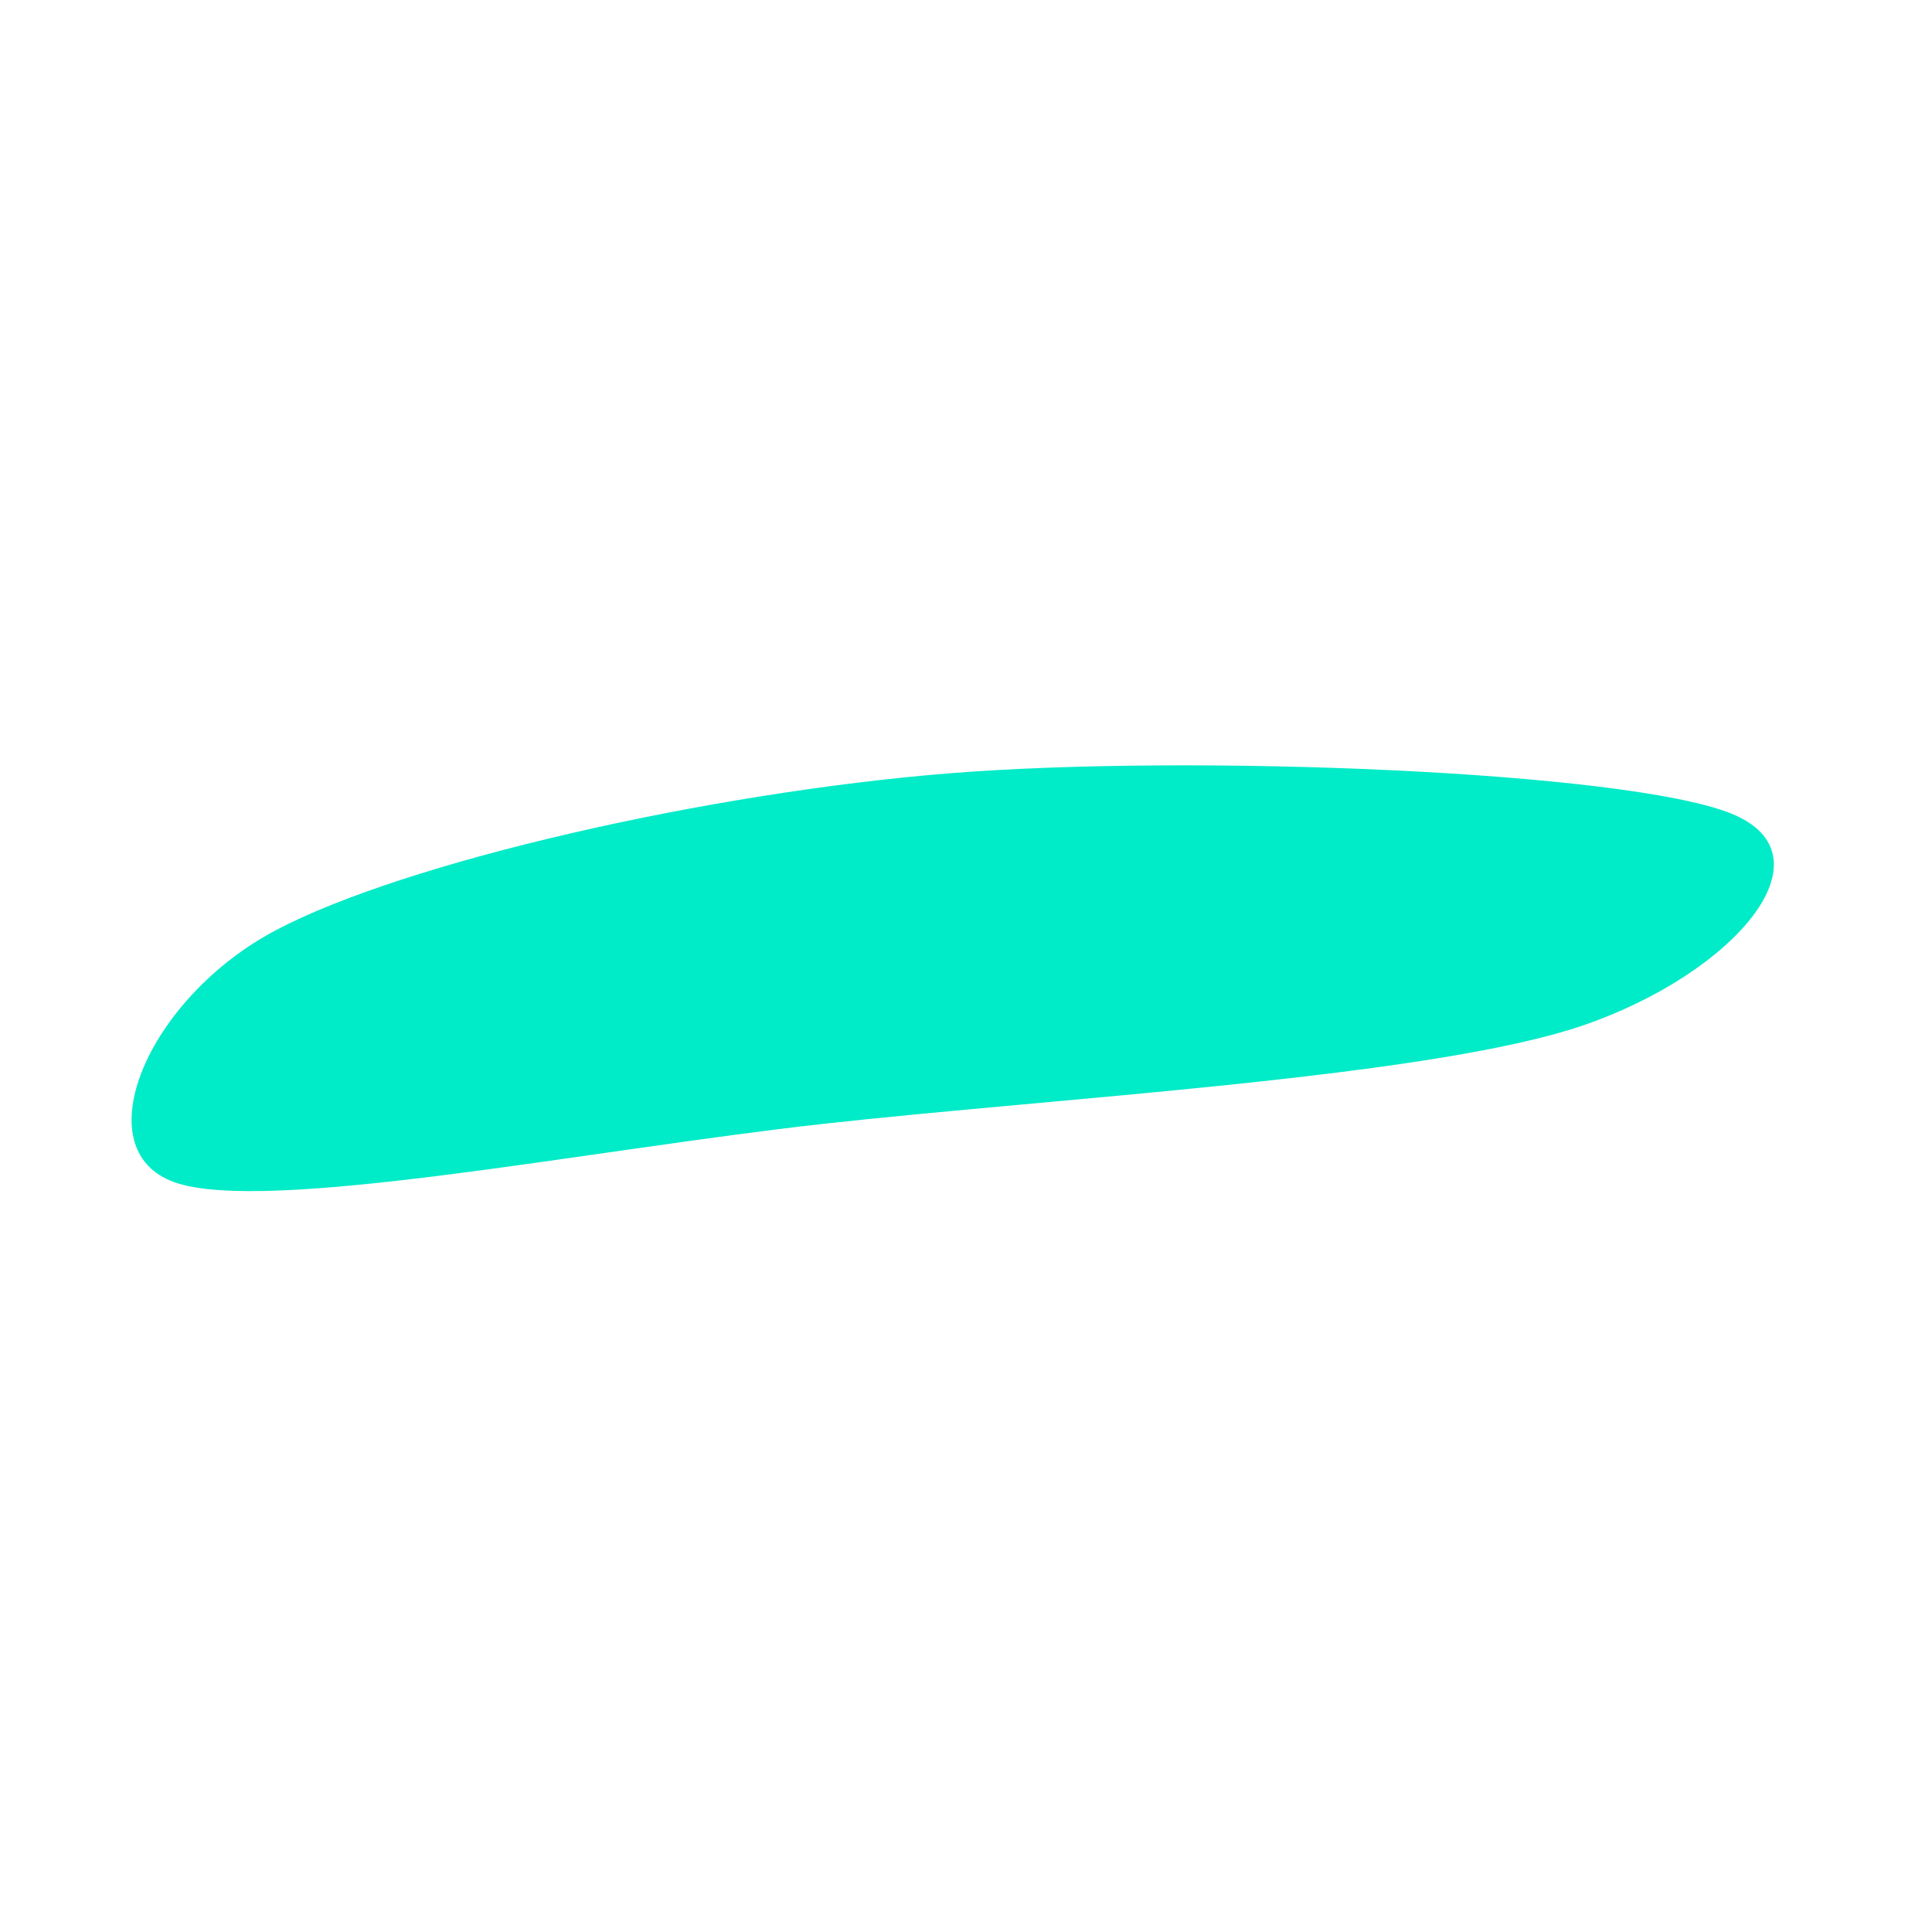 <svg xmlns="http://www.w3.org/2000/svg" version="1.1" xmlns:xlink="http://www.w3.org/1999/xlink" xmlns:svgjs="http://svgjs.dev/svgjs" viewBox="0 0 600 600"><path d="M456.675 315.707C495.288 302.487 521.335 272.251 494.372 261.518C467.408 250.785 356.806 246.335 294.895 251.309C232.984 256.283 155.89 273.953 122.906 291.361C89.921 308.77 73.691 347.513 96.99 355.759C120.288 364.005 202.749 347.513 262.696 340.838C322.644 334.162 418.063 328.927 456.675 315.707C495.288 302.487 521.335 272.251 494.372 261.518 " fill="#00ebc7" transform="matrix(1.216,0,0,1.216,-63.732,-65.438)"></path></svg>